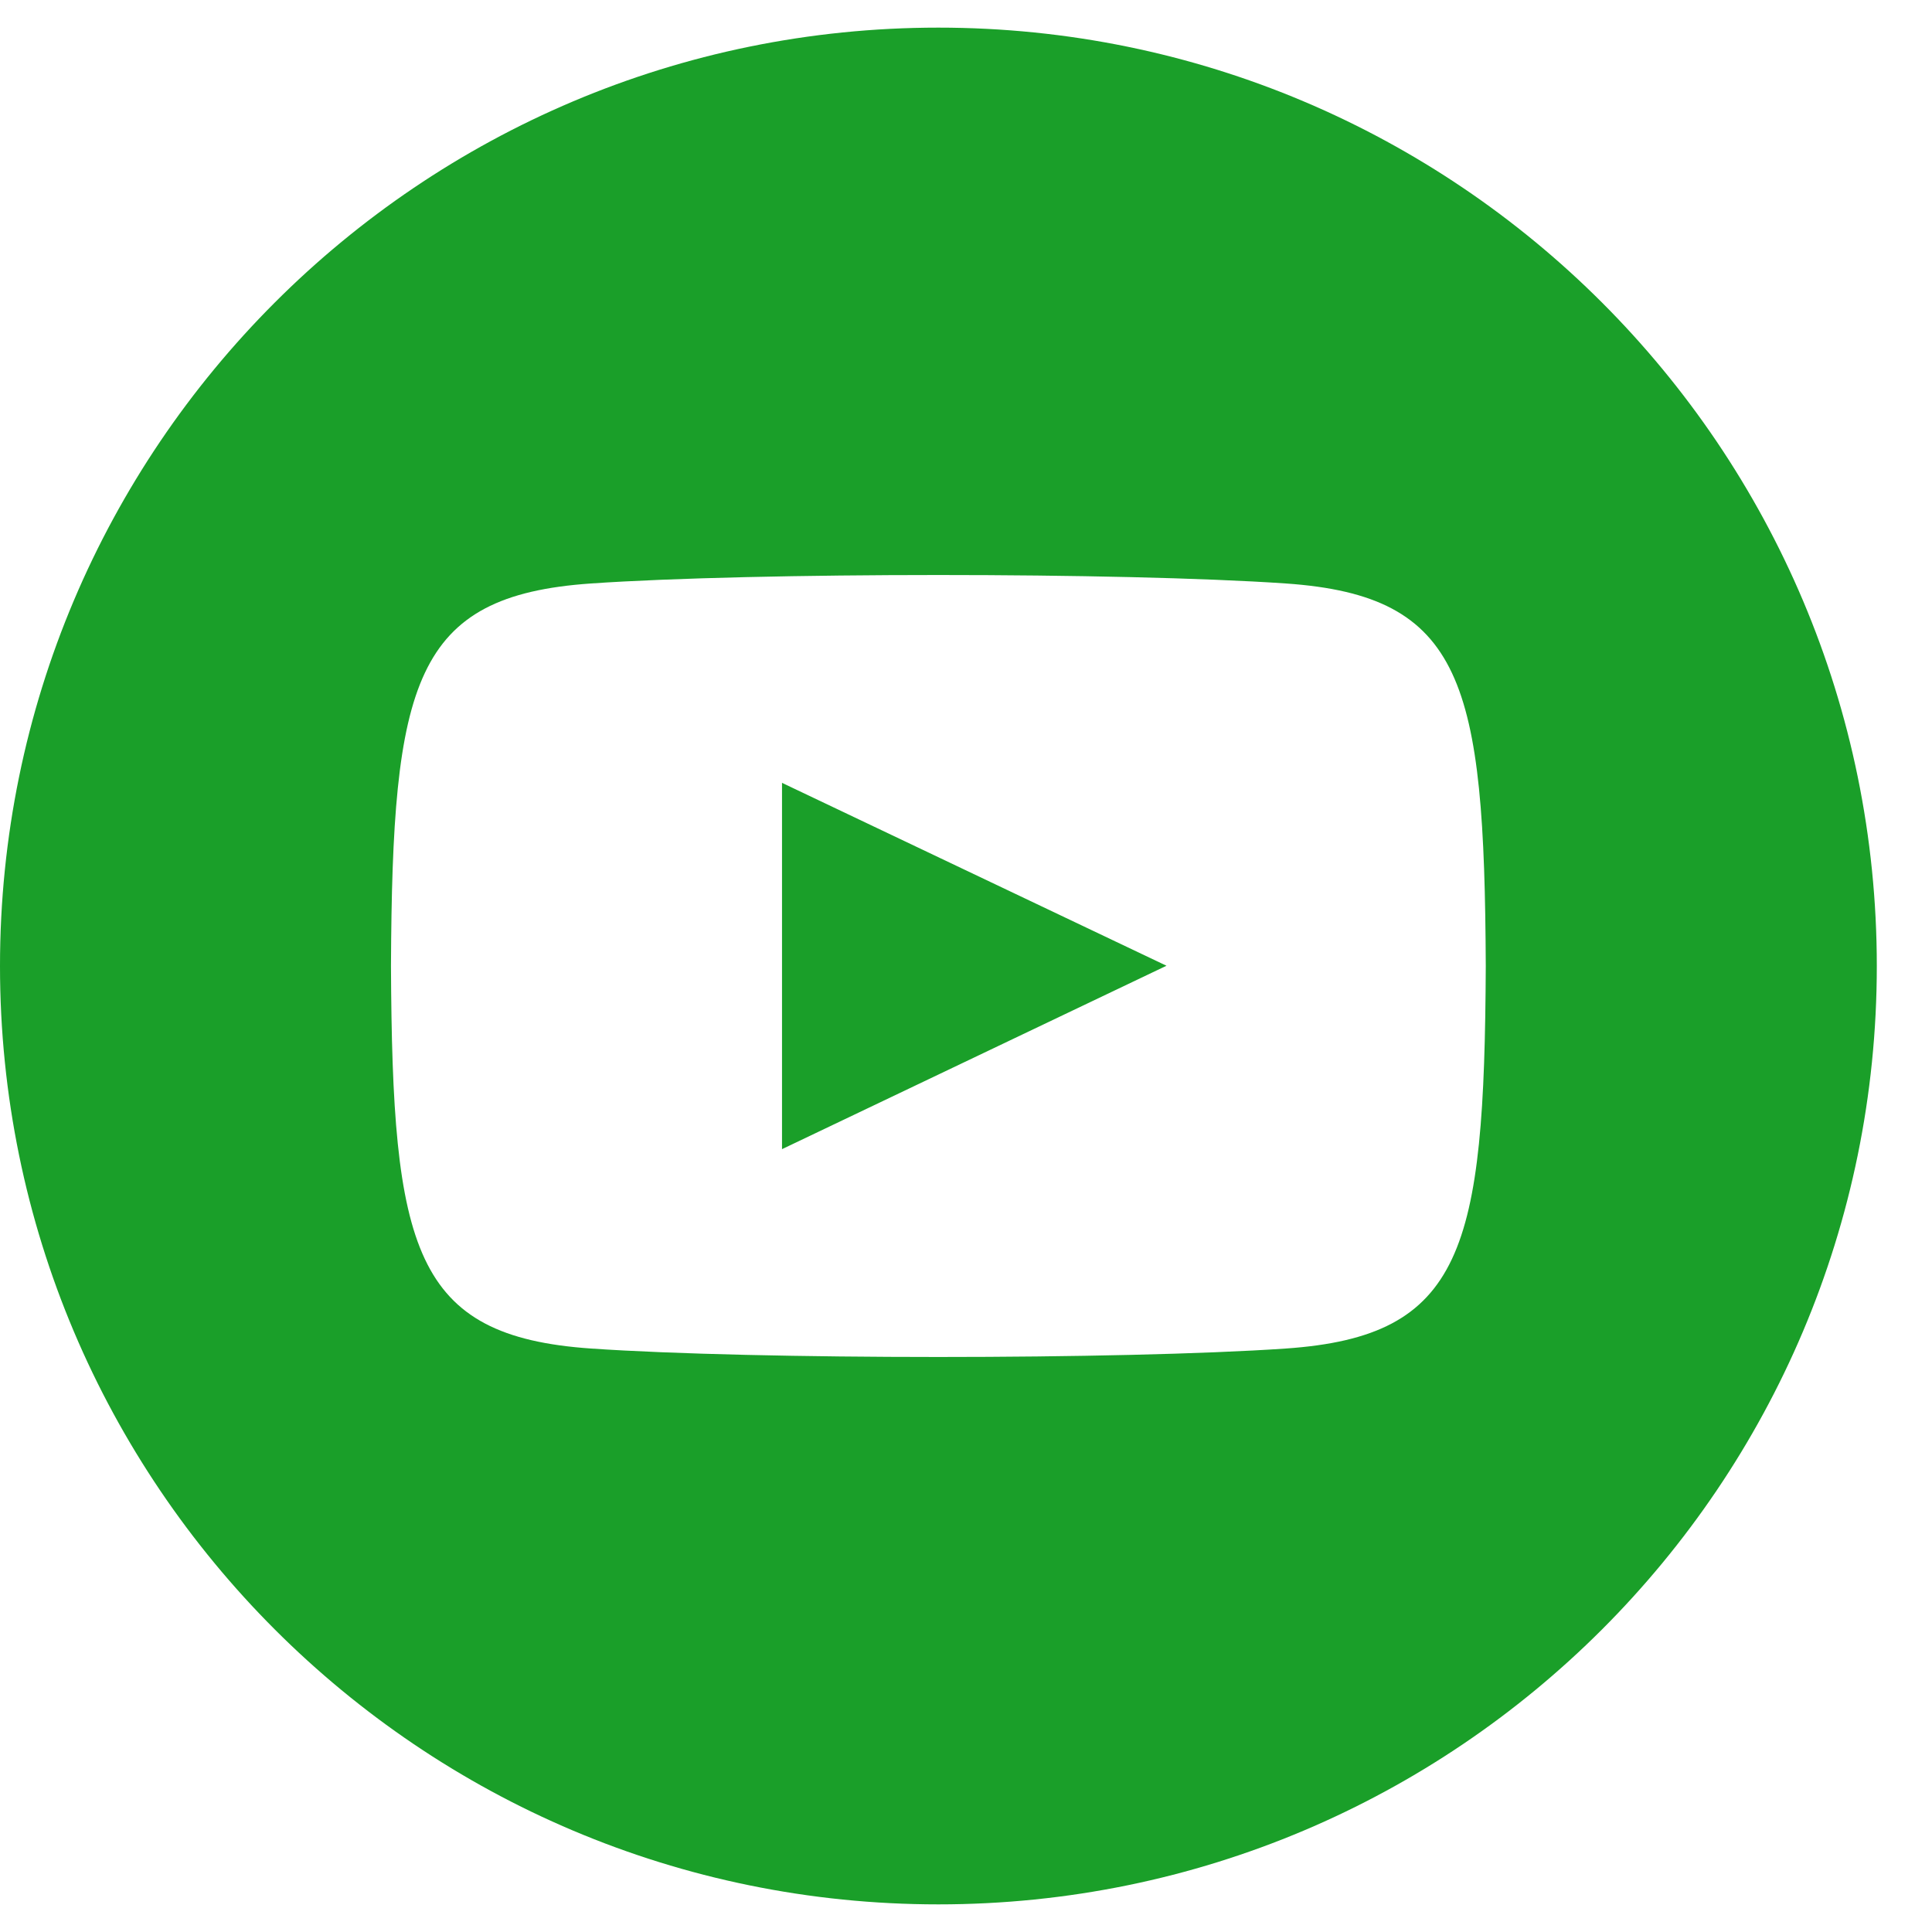 <svg width="30" height="30" viewBox="0 0 30 30" fill="none" xmlns="http://www.w3.org/2000/svg"><path d="M14.571.429C6.524.429 0 6.953 0 15s6.524 14.571 14.571 14.571c8.048 0 14.572-6.524 14.572-14.571S22.619.429 14.57.429zm5.393 20.511c-2.552.175-8.238.175-10.786 0-2.764-.19-3.086-1.542-3.107-5.94.021-4.407.347-5.75 3.107-5.94 2.548-.175 8.235-.175 10.786 0 2.765.19 3.086 1.542 3.107 5.94-.021 4.407-.346 5.75-3.107 5.94zm-7.821-8.784l5.97 2.84-5.97 2.848v-5.688z" fill="#1A9F29"/></svg>